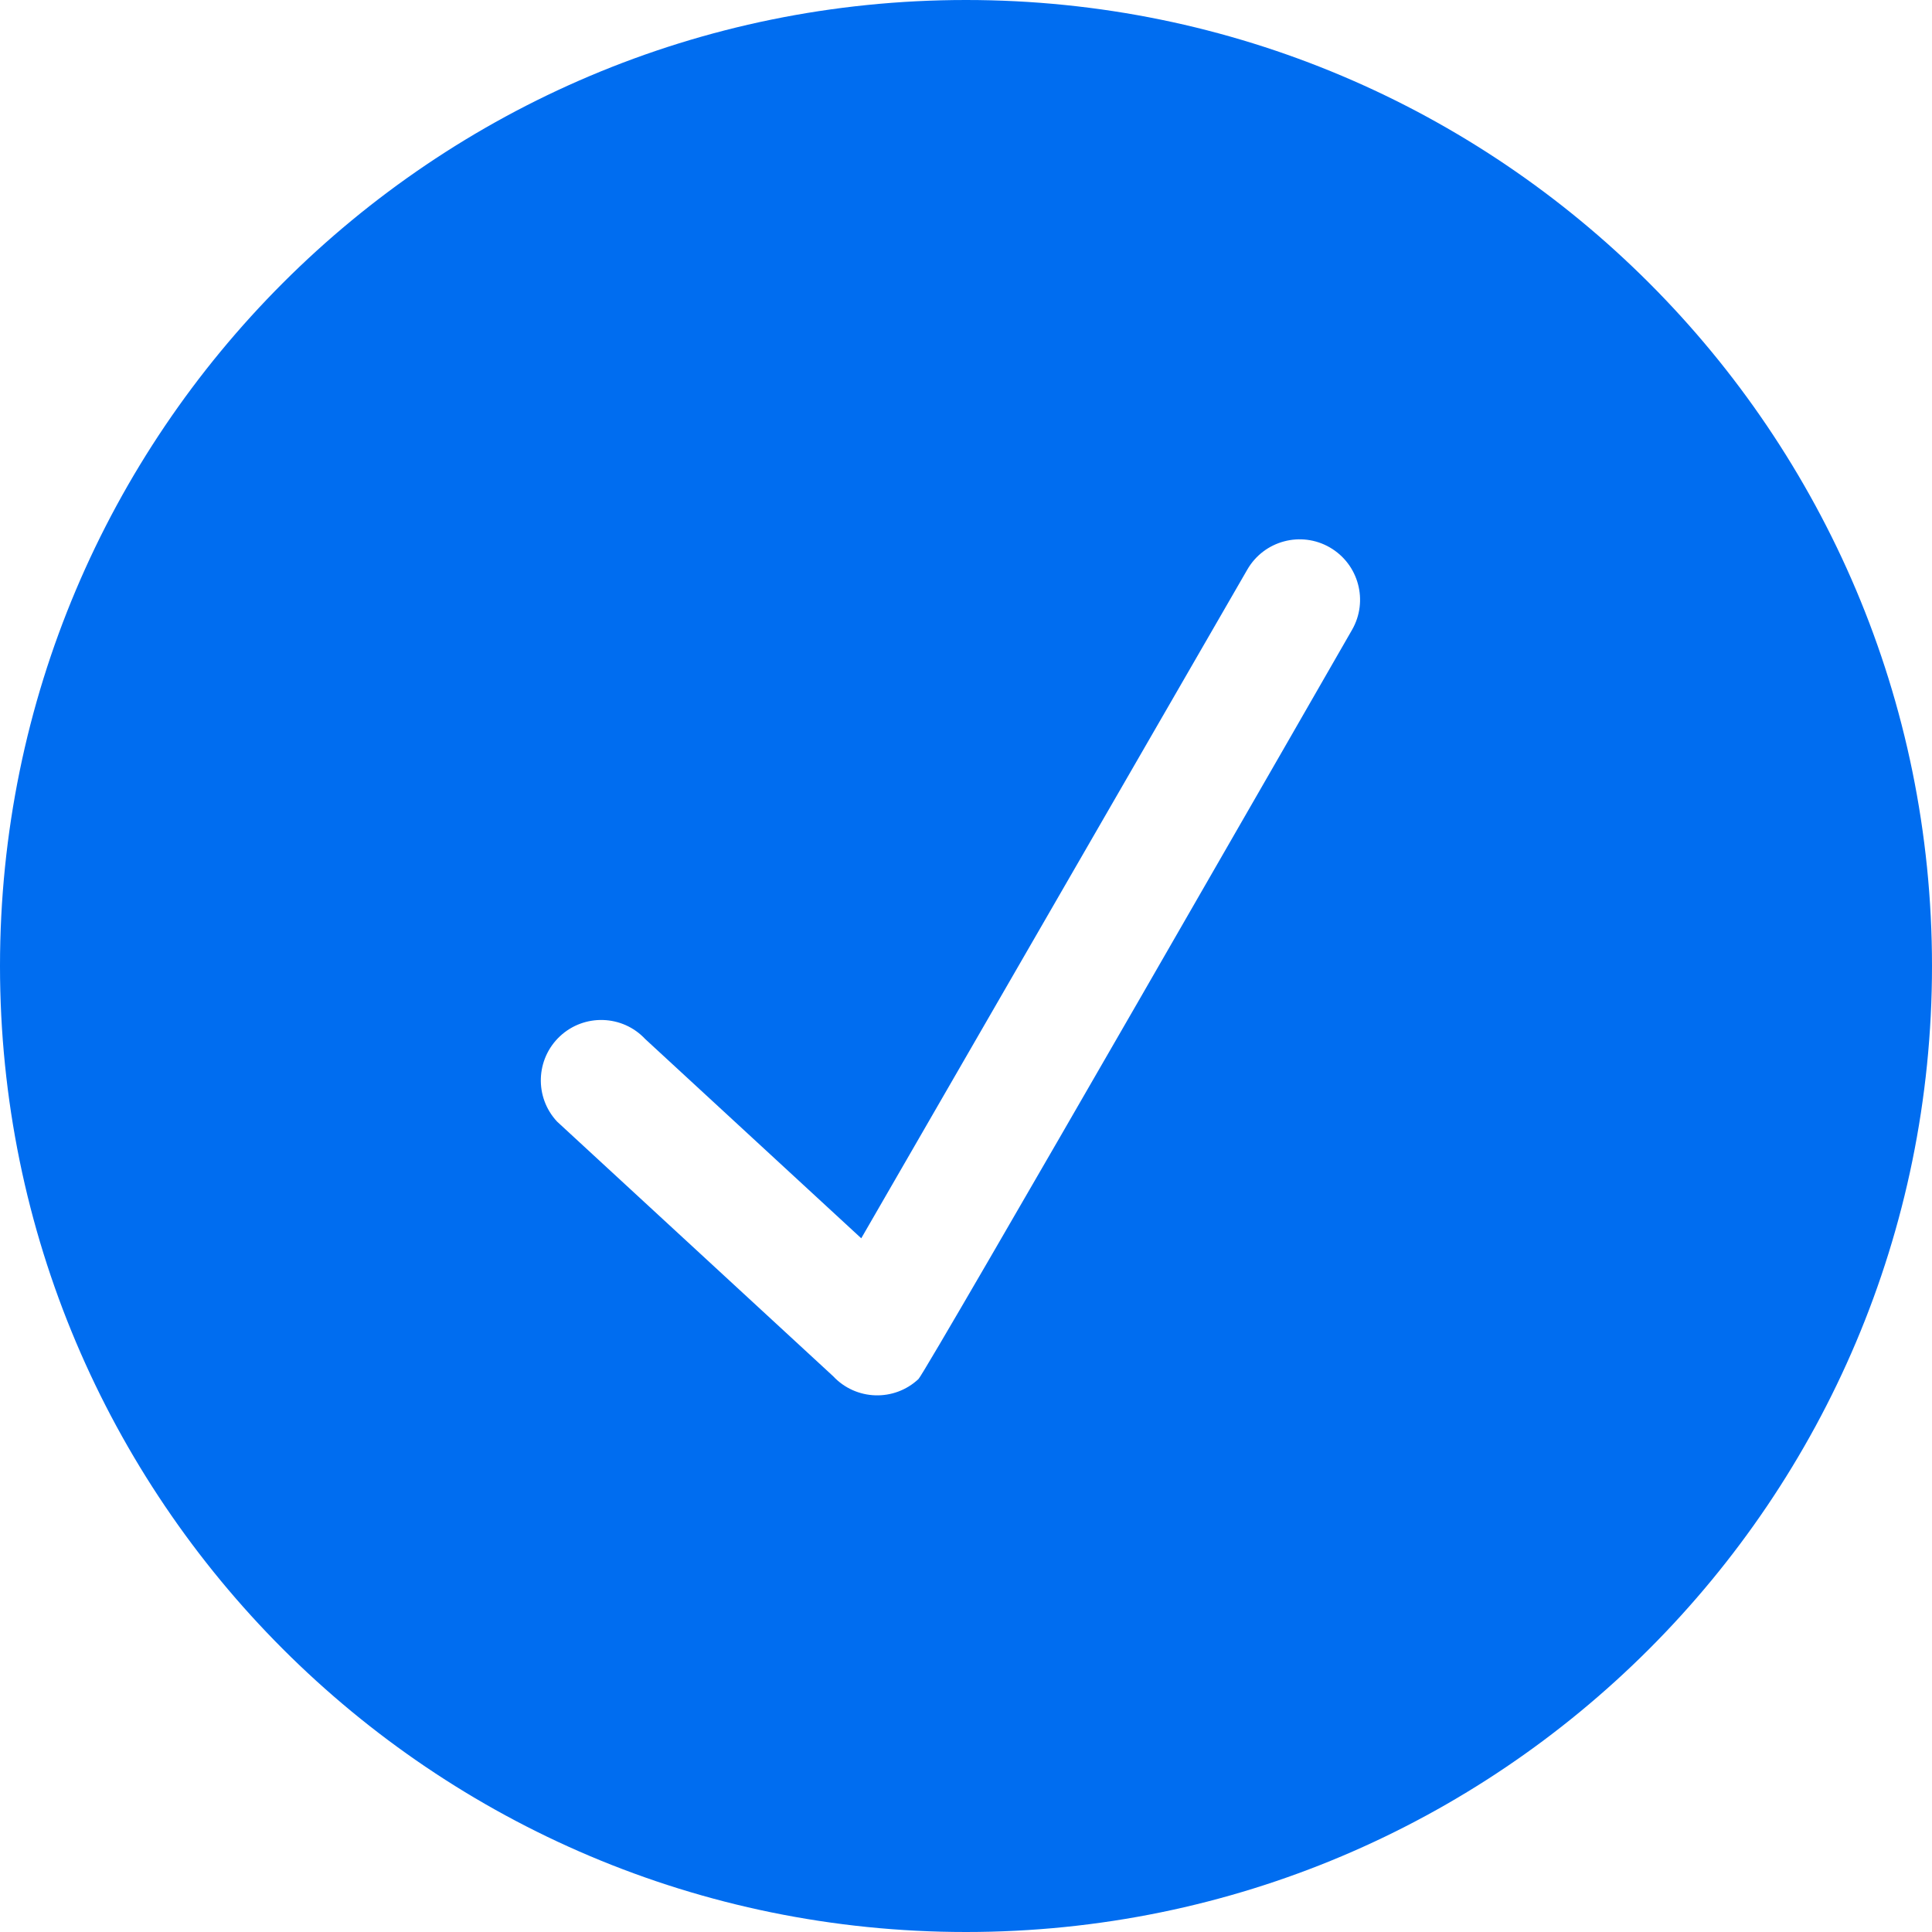<?xml version="1.0" encoding="iso-8859-1"?>
<!-- Generator: Adobe Illustrator 16.0.0, SVG Export Plug-In . SVG Version: 6.00 Build 0)  -->
<!DOCTYPE svg PUBLIC "-//W3C//DTD SVG 1.1//EN" "http://www.w3.org/Graphics/SVG/1.1/DTD/svg11.dtd">
<svg xmlns="http://www.w3.org/2000/svg" xmlns:xlink="http://www.w3.org/1999/xlink" version="1.1" id="Capa_1" x="0px" y="0px" width="512px" height="512px" viewBox="0 0 612 612" style="enable-background:new 0 0 612 612;" xml:space="preserve">
<g>
	<g id="_x31__32_">
		<g>
			<path d="M306,0C136.992,0,0,136.992,0,306s136.992,306,306,306s306-136.992,306-306S475.008,0,306,0z M428.266,199.55     c0,0-134.984,235.104-137.317,237.284c-7.708,7.229-19.813,6.828-27.024-0.88l-87.439-80.649     c-7.229-7.708-6.828-19.813,0.88-27.043c7.708-7.21,19.813-6.828,27.023,0.88l68.429,63.112l122.304-211.848     c5.279-9.142,16.983-12.278,26.125-7C430.408,178.704,433.545,190.409,428.266,199.55z" fill="#006DF0"/>
		</g>
	</g>
</g>
<g>
</g>
<g>
</g>
<g>
</g>
<g>
</g>
<g>
</g>
<g>
</g>
<g>
</g>
<g>
</g>
<g>
</g>
<g>
</g>
<g>
</g>
<g>
</g>
<g>
</g>
<g>
</g>
<g>
</g>
</svg>
